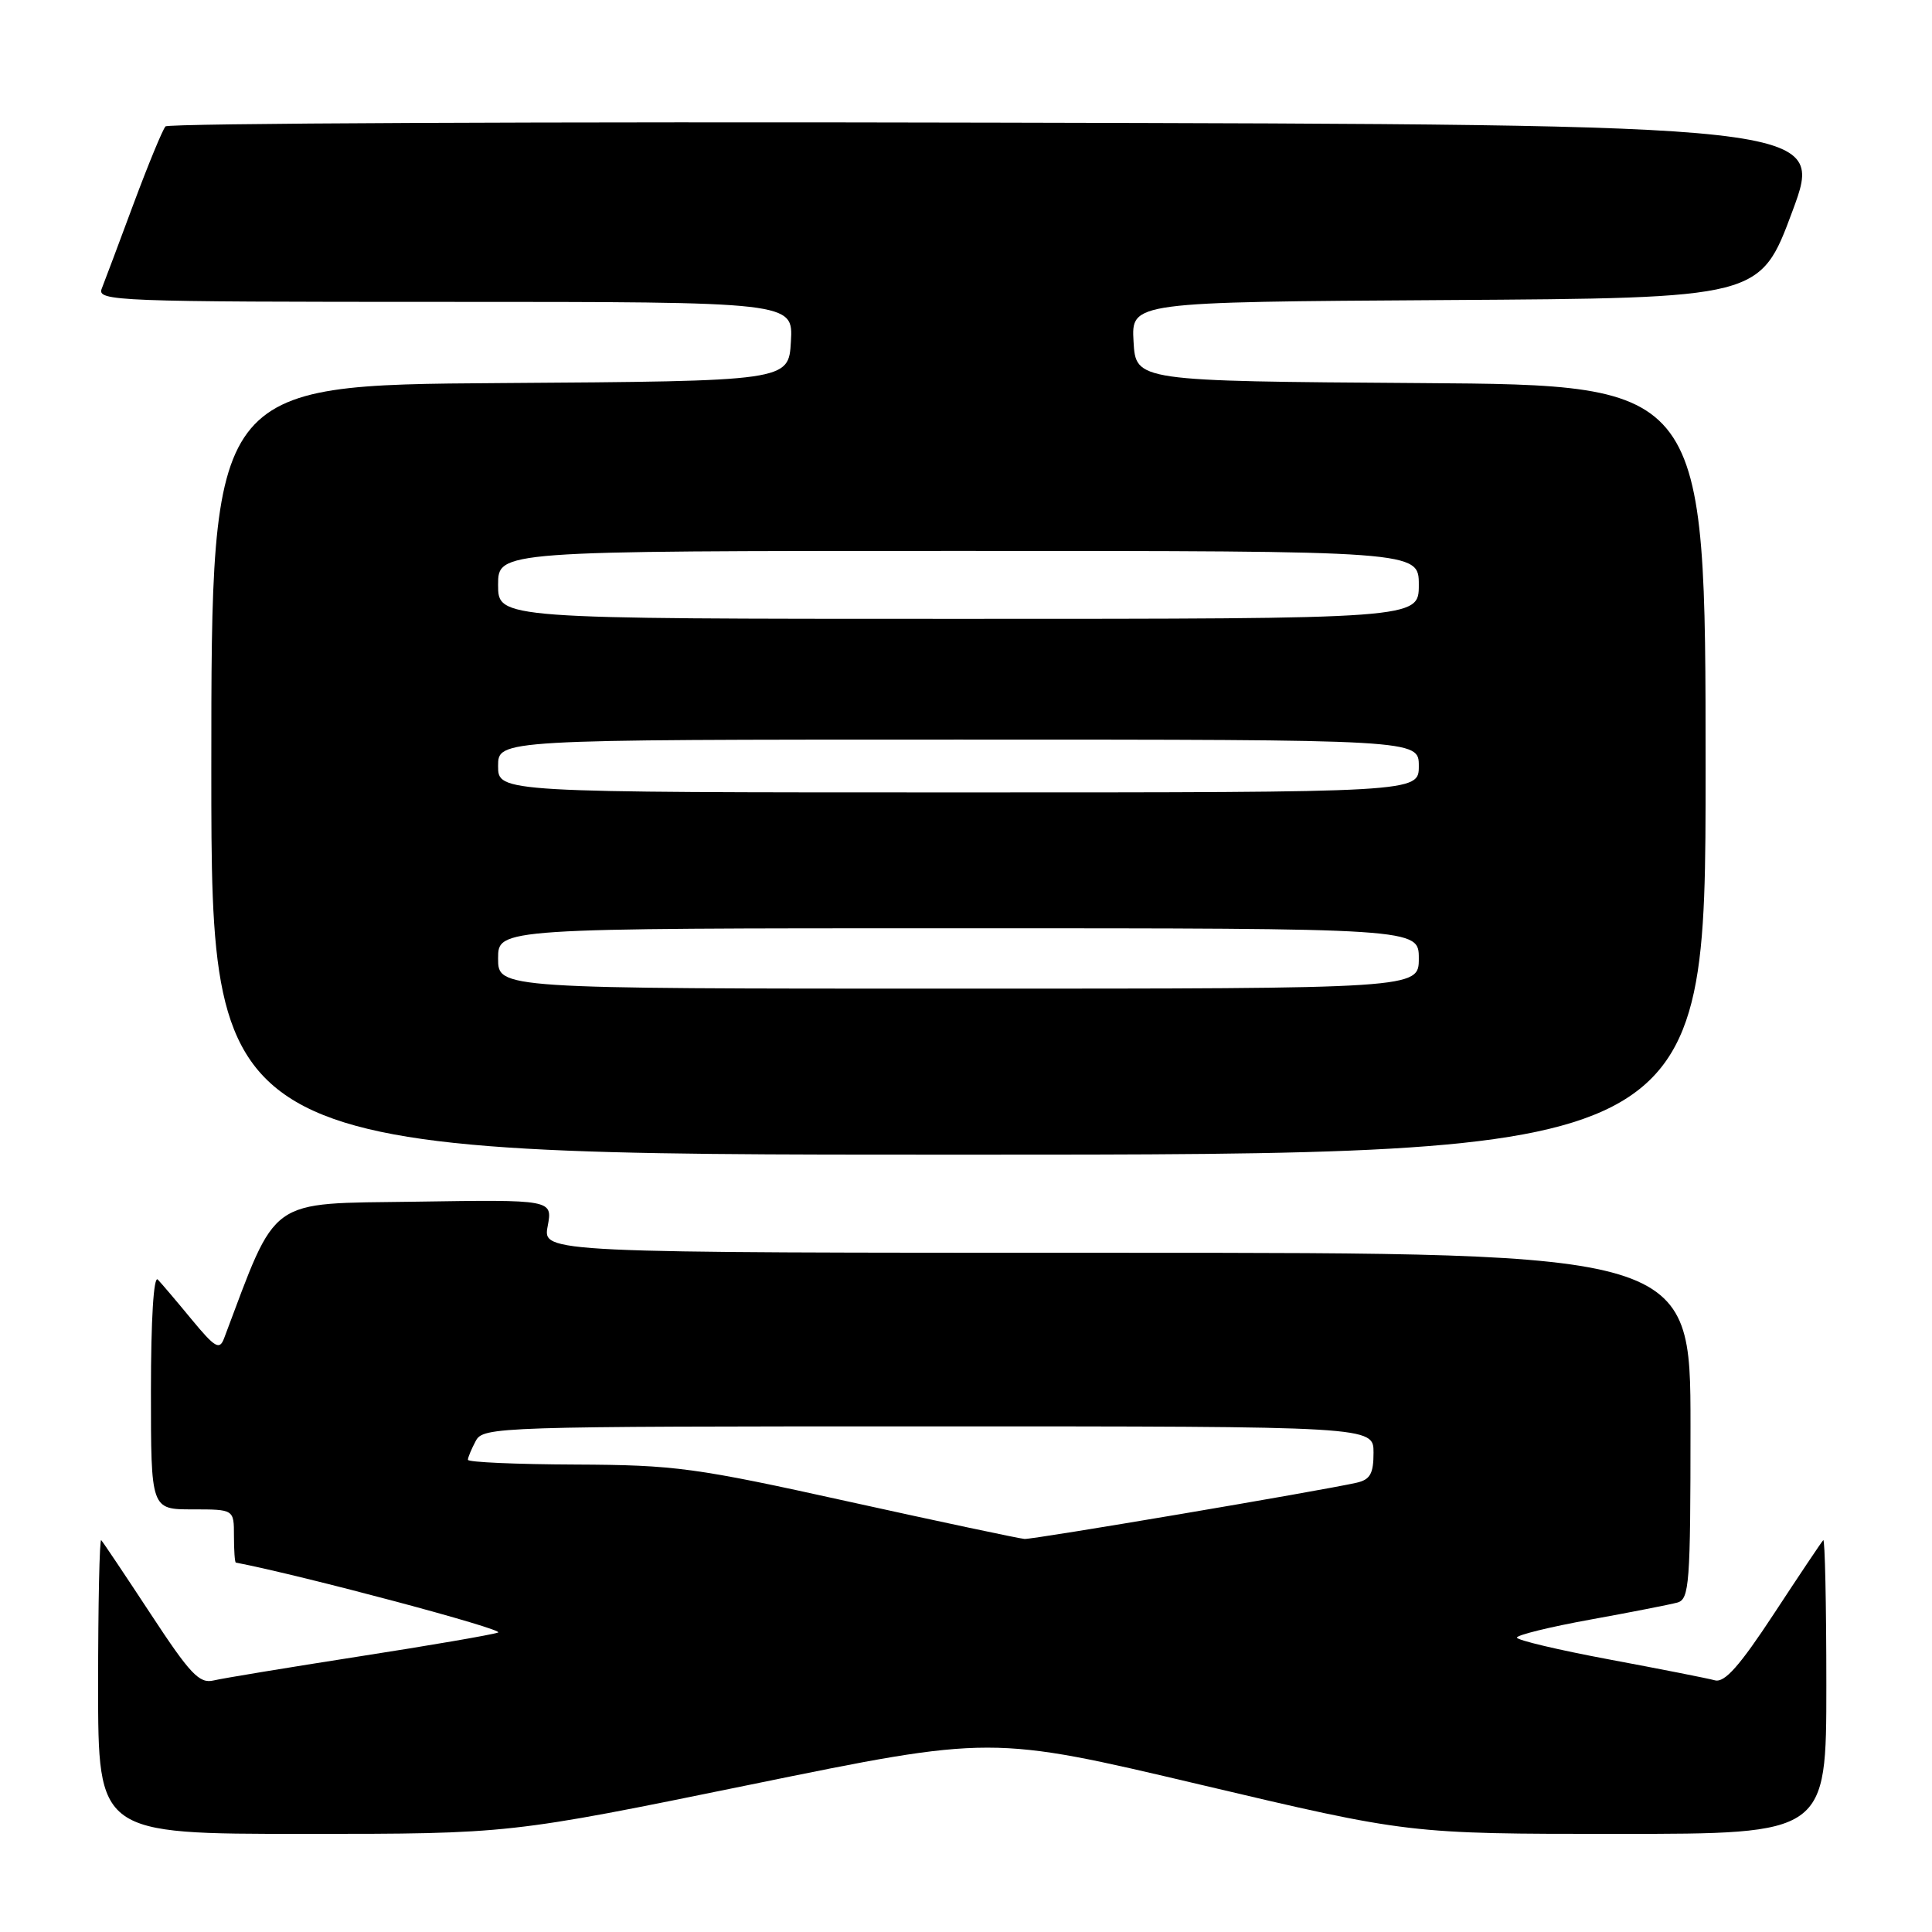 <?xml version="1.0" encoding="UTF-8" standalone="no"?>
<!DOCTYPE svg PUBLIC "-//W3C//DTD SVG 1.1//EN" "http://www.w3.org/Graphics/SVG/1.1/DTD/svg11.dtd" >
<svg xmlns="http://www.w3.org/2000/svg" xmlns:xlink="http://www.w3.org/1999/xlink" version="1.1" viewBox="0 0 256 256">
 <g >
 <path fill="currentColor"
d=" M 99.45 236.47 C 131.37 229.94 131.37 229.94 159.03 236.47 C 186.69 243.00 186.69 243.00 214.35 243.00 C 242.00 243.00 242.00 243.00 242.00 223.33 C 242.00 212.52 241.81 203.85 241.59 204.08 C 241.36 204.31 238.43 208.69 235.07 213.81 C 230.50 220.77 228.52 223.00 227.23 222.65 C 226.28 222.39 219.99 221.15 213.25 219.89 C 206.51 218.63 201.00 217.33 201.00 216.99 C 201.00 216.65 205.39 215.57 210.75 214.60 C 216.11 213.63 221.29 212.61 222.25 212.35 C 223.85 211.91 224.00 209.92 224.00 188.93 C 224.00 166.00 224.00 166.00 147.95 166.00 C 71.91 166.00 71.91 166.00 72.57 162.48 C 73.23 158.95 73.23 158.95 55.02 159.23 C 35.24 159.52 36.84 158.38 29.69 177.34 C 29.09 178.93 28.50 178.59 25.40 174.84 C 23.43 172.45 21.41 170.07 20.91 169.55 C 20.36 168.98 20.00 174.88 20.00 184.30 C 20.00 200.00 20.00 200.00 25.50 200.00 C 31.00 200.00 31.00 200.00 31.00 203.50 C 31.00 205.43 31.11 207.02 31.25 207.05 C 40.17 208.77 67.06 215.95 66.00 216.32 C 65.17 216.62 56.85 218.05 47.50 219.50 C 38.15 220.96 29.51 222.38 28.30 222.67 C 26.41 223.12 25.19 221.82 19.96 213.85 C 16.58 208.71 13.64 204.31 13.41 204.08 C 13.19 203.85 13.00 212.52 13.00 223.33 C 13.00 243.00 13.00 243.00 40.27 243.00 C 67.53 243.00 67.53 243.00 99.45 236.47 Z  M 226.00 102.01 C 226.00 51.02 226.00 51.02 188.25 50.76 C 150.50 50.50 150.50 50.50 150.20 45.26 C 149.90 40.02 149.90 40.02 191.56 39.76 C 233.23 39.50 233.23 39.50 237.50 28.00 C 241.77 16.50 241.77 16.50 132.19 16.25 C 71.92 16.11 22.30 16.33 21.93 16.75 C 21.55 17.16 19.65 21.77 17.70 27.00 C 15.76 32.23 13.86 37.29 13.48 38.25 C 12.82 39.90 15.39 40.00 58.95 40.00 C 105.10 40.00 105.10 40.00 104.80 45.25 C 104.50 50.50 104.50 50.50 66.25 50.76 C 28.00 51.02 28.00 51.02 28.00 102.01 C 28.00 153.00 28.00 153.00 127.00 153.00 C 226.00 153.00 226.00 153.00 226.00 102.01 Z  M 112.50 198.98 C 92.06 194.46 89.49 194.12 76.25 194.06 C 68.41 194.03 62.00 193.75 62.00 193.43 C 62.00 193.12 62.47 192.00 63.04 190.93 C 64.04 189.06 65.76 189.00 123.04 189.00 C 182.00 189.00 182.00 189.00 182.00 192.48 C 182.00 195.27 181.56 196.06 179.75 196.47 C 174.80 197.58 136.93 203.99 135.76 203.92 C 135.07 203.87 124.60 201.65 112.50 198.98 Z  M 66.00 127.00 C 66.00 123.00 66.00 123.00 127.00 123.00 C 188.00 123.00 188.00 123.00 188.00 127.00 C 188.00 131.00 188.00 131.00 127.00 131.00 C 66.00 131.00 66.00 131.00 66.00 127.00 Z  M 66.00 101.50 C 66.00 98.00 66.00 98.00 127.00 98.00 C 188.00 98.00 188.00 98.00 188.00 101.50 C 188.00 105.00 188.00 105.00 127.00 105.00 C 66.00 105.00 66.00 105.00 66.00 101.50 Z  M 66.00 77.50 C 66.00 73.00 66.00 73.00 127.00 73.00 C 188.00 73.00 188.00 73.00 188.00 77.50 C 188.00 82.00 188.00 82.00 127.00 82.00 C 66.00 82.00 66.00 82.00 66.00 77.50 Z "/>
</g>
</svg>